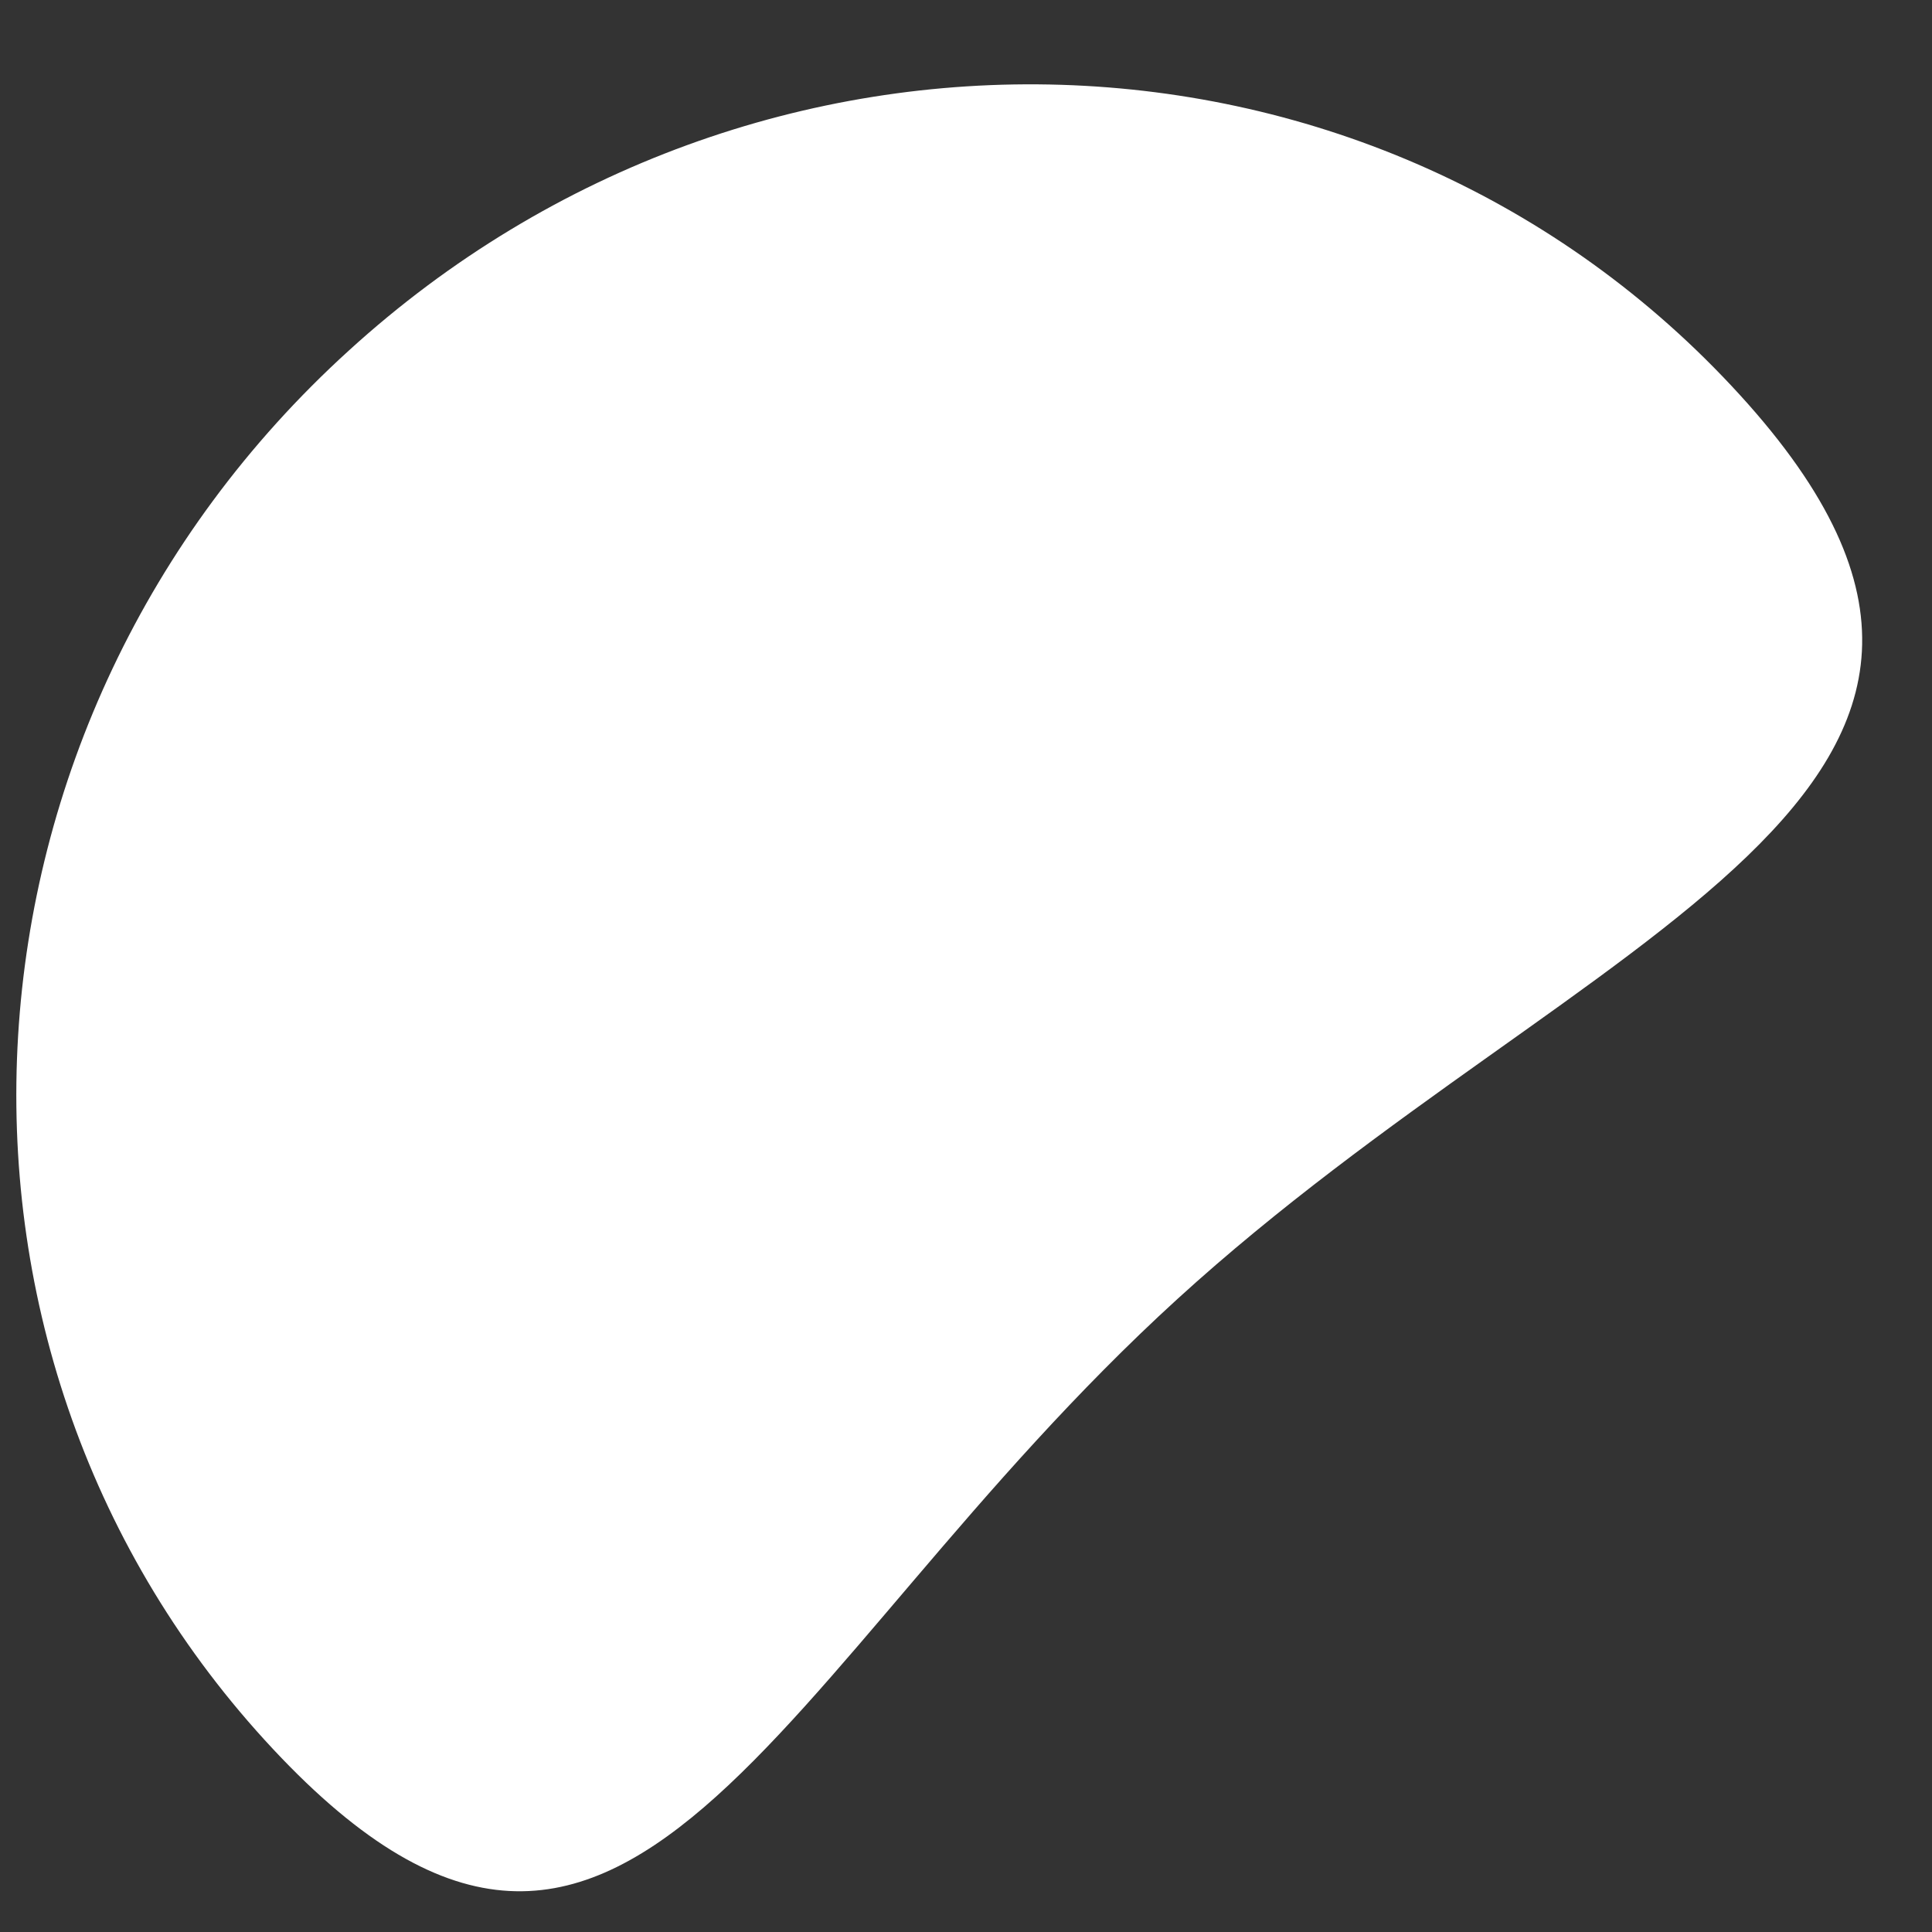 <svg width="14" height="14" viewBox="0 0 14 14" fill="none" xmlns="http://www.w3.org/2000/svg">
<rect x="0" y="0" width="14" height="14" fill="#333333" stroke="none"/>
<path d="M1.919 12.61C4.536 15.479 5.581 12.105 8.532 9.413C11.484 6.721 15.229 5.736 12.608 2.862C9.987 -0.012 5.478 -0.15 2.527 2.541C-0.43 5.228 -0.702 9.736 1.919 12.61Z" fill="white"/>
</svg>
